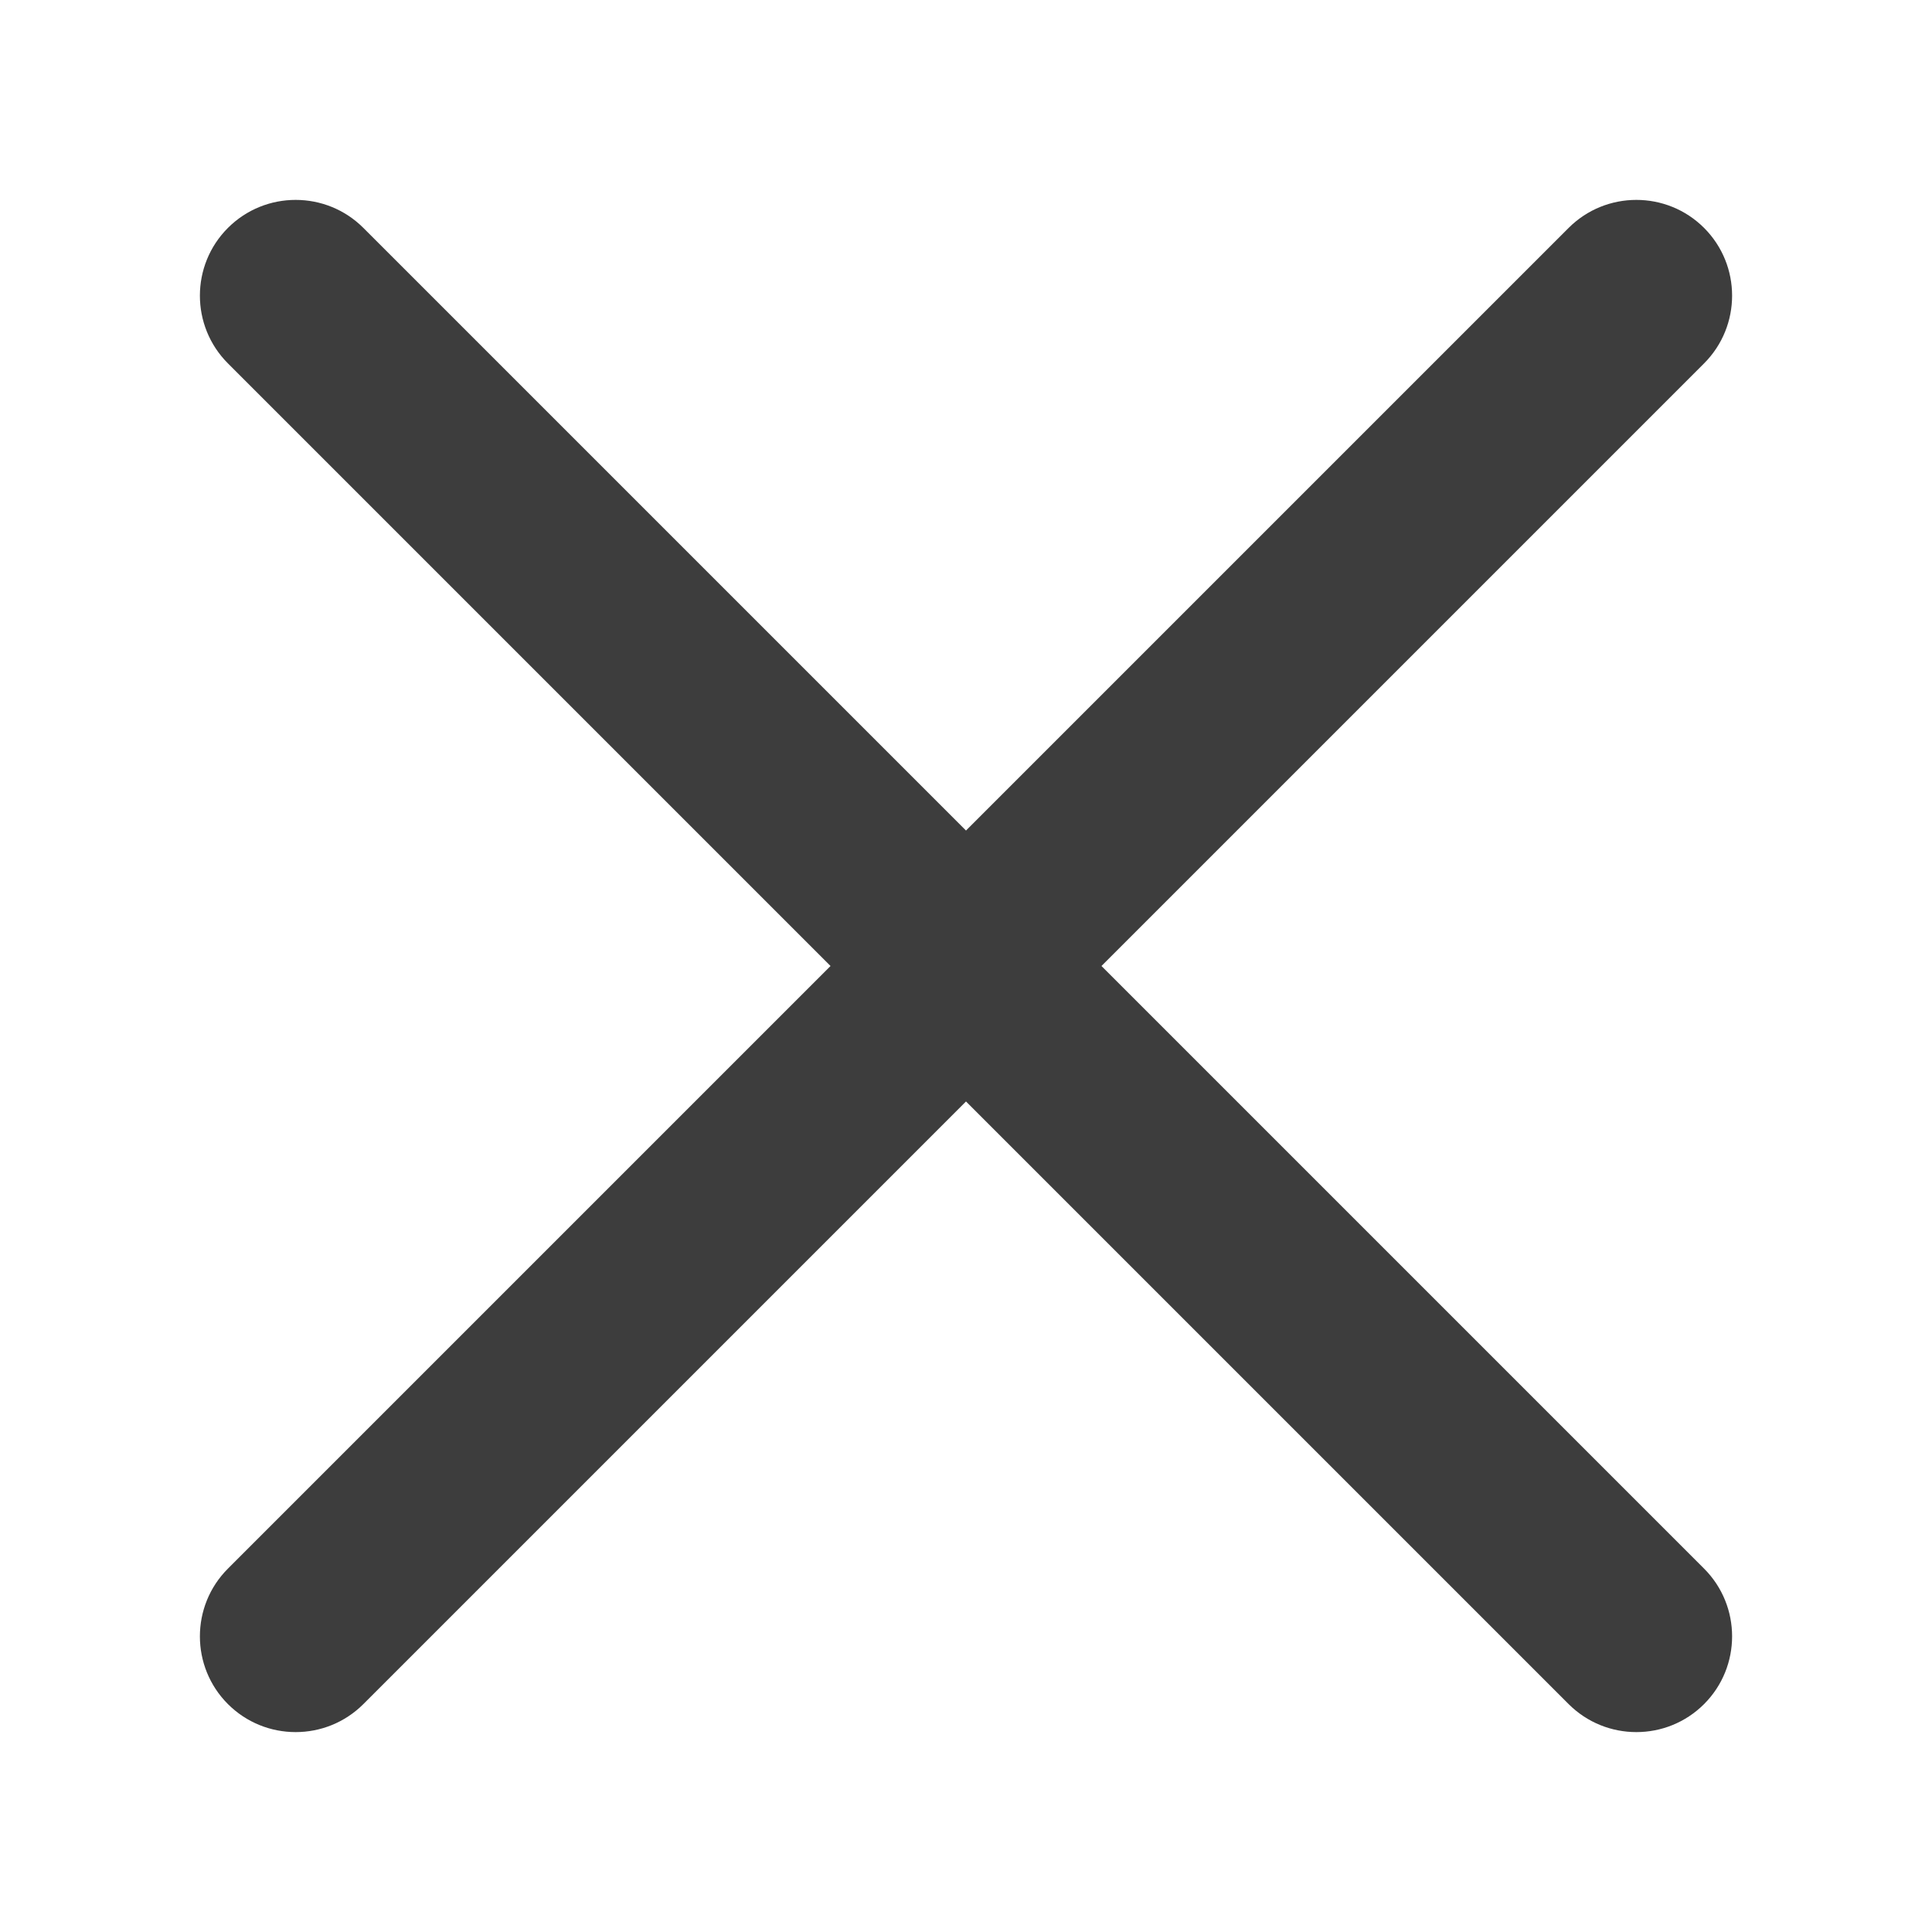 <?xml version="1.0" encoding="UTF-8"?>
<svg xmlns="http://www.w3.org/2000/svg" version="1.1" viewBox="0 0 512 512">
  <defs>
    <style>
      .cls-1 {
        fill: #3d3d3d;
      }
    </style>
  </defs>
  <!-- Generator: Adobe Illustrator 28.7.2, SVG Export Plug-In . SVG Version: 1.2.0 Build 154)  -->
  <g>
    <g id="_圖層_1" data-name="圖層_1">
      <g id="_圖層_1-2" data-name="_圖層_1">
        <g id="Capa_1">
          <path class="cls-1" d="M291.9,256l159.7-159.7c9.9-9.9,9.9-26,0-35.9s-26-9.9-35.9,0h0l-159.7,159.7L96.3,60.4c-9.9-9.9-26-9.9-35.9,0s-9.9,26,0,35.9l159.7,159.7L60.4,415.7c-9.9,9.9-9.9,26,0,35.9s26,9.9,35.9,0l159.7-159.7,159.7,159.7c9.9,9.9,26,9.9,35.9,0s9.9-26,0-35.9l-159.7-159.7h0Z"/>
        </g>
      </g>
    </g>
  </g>
</svg>